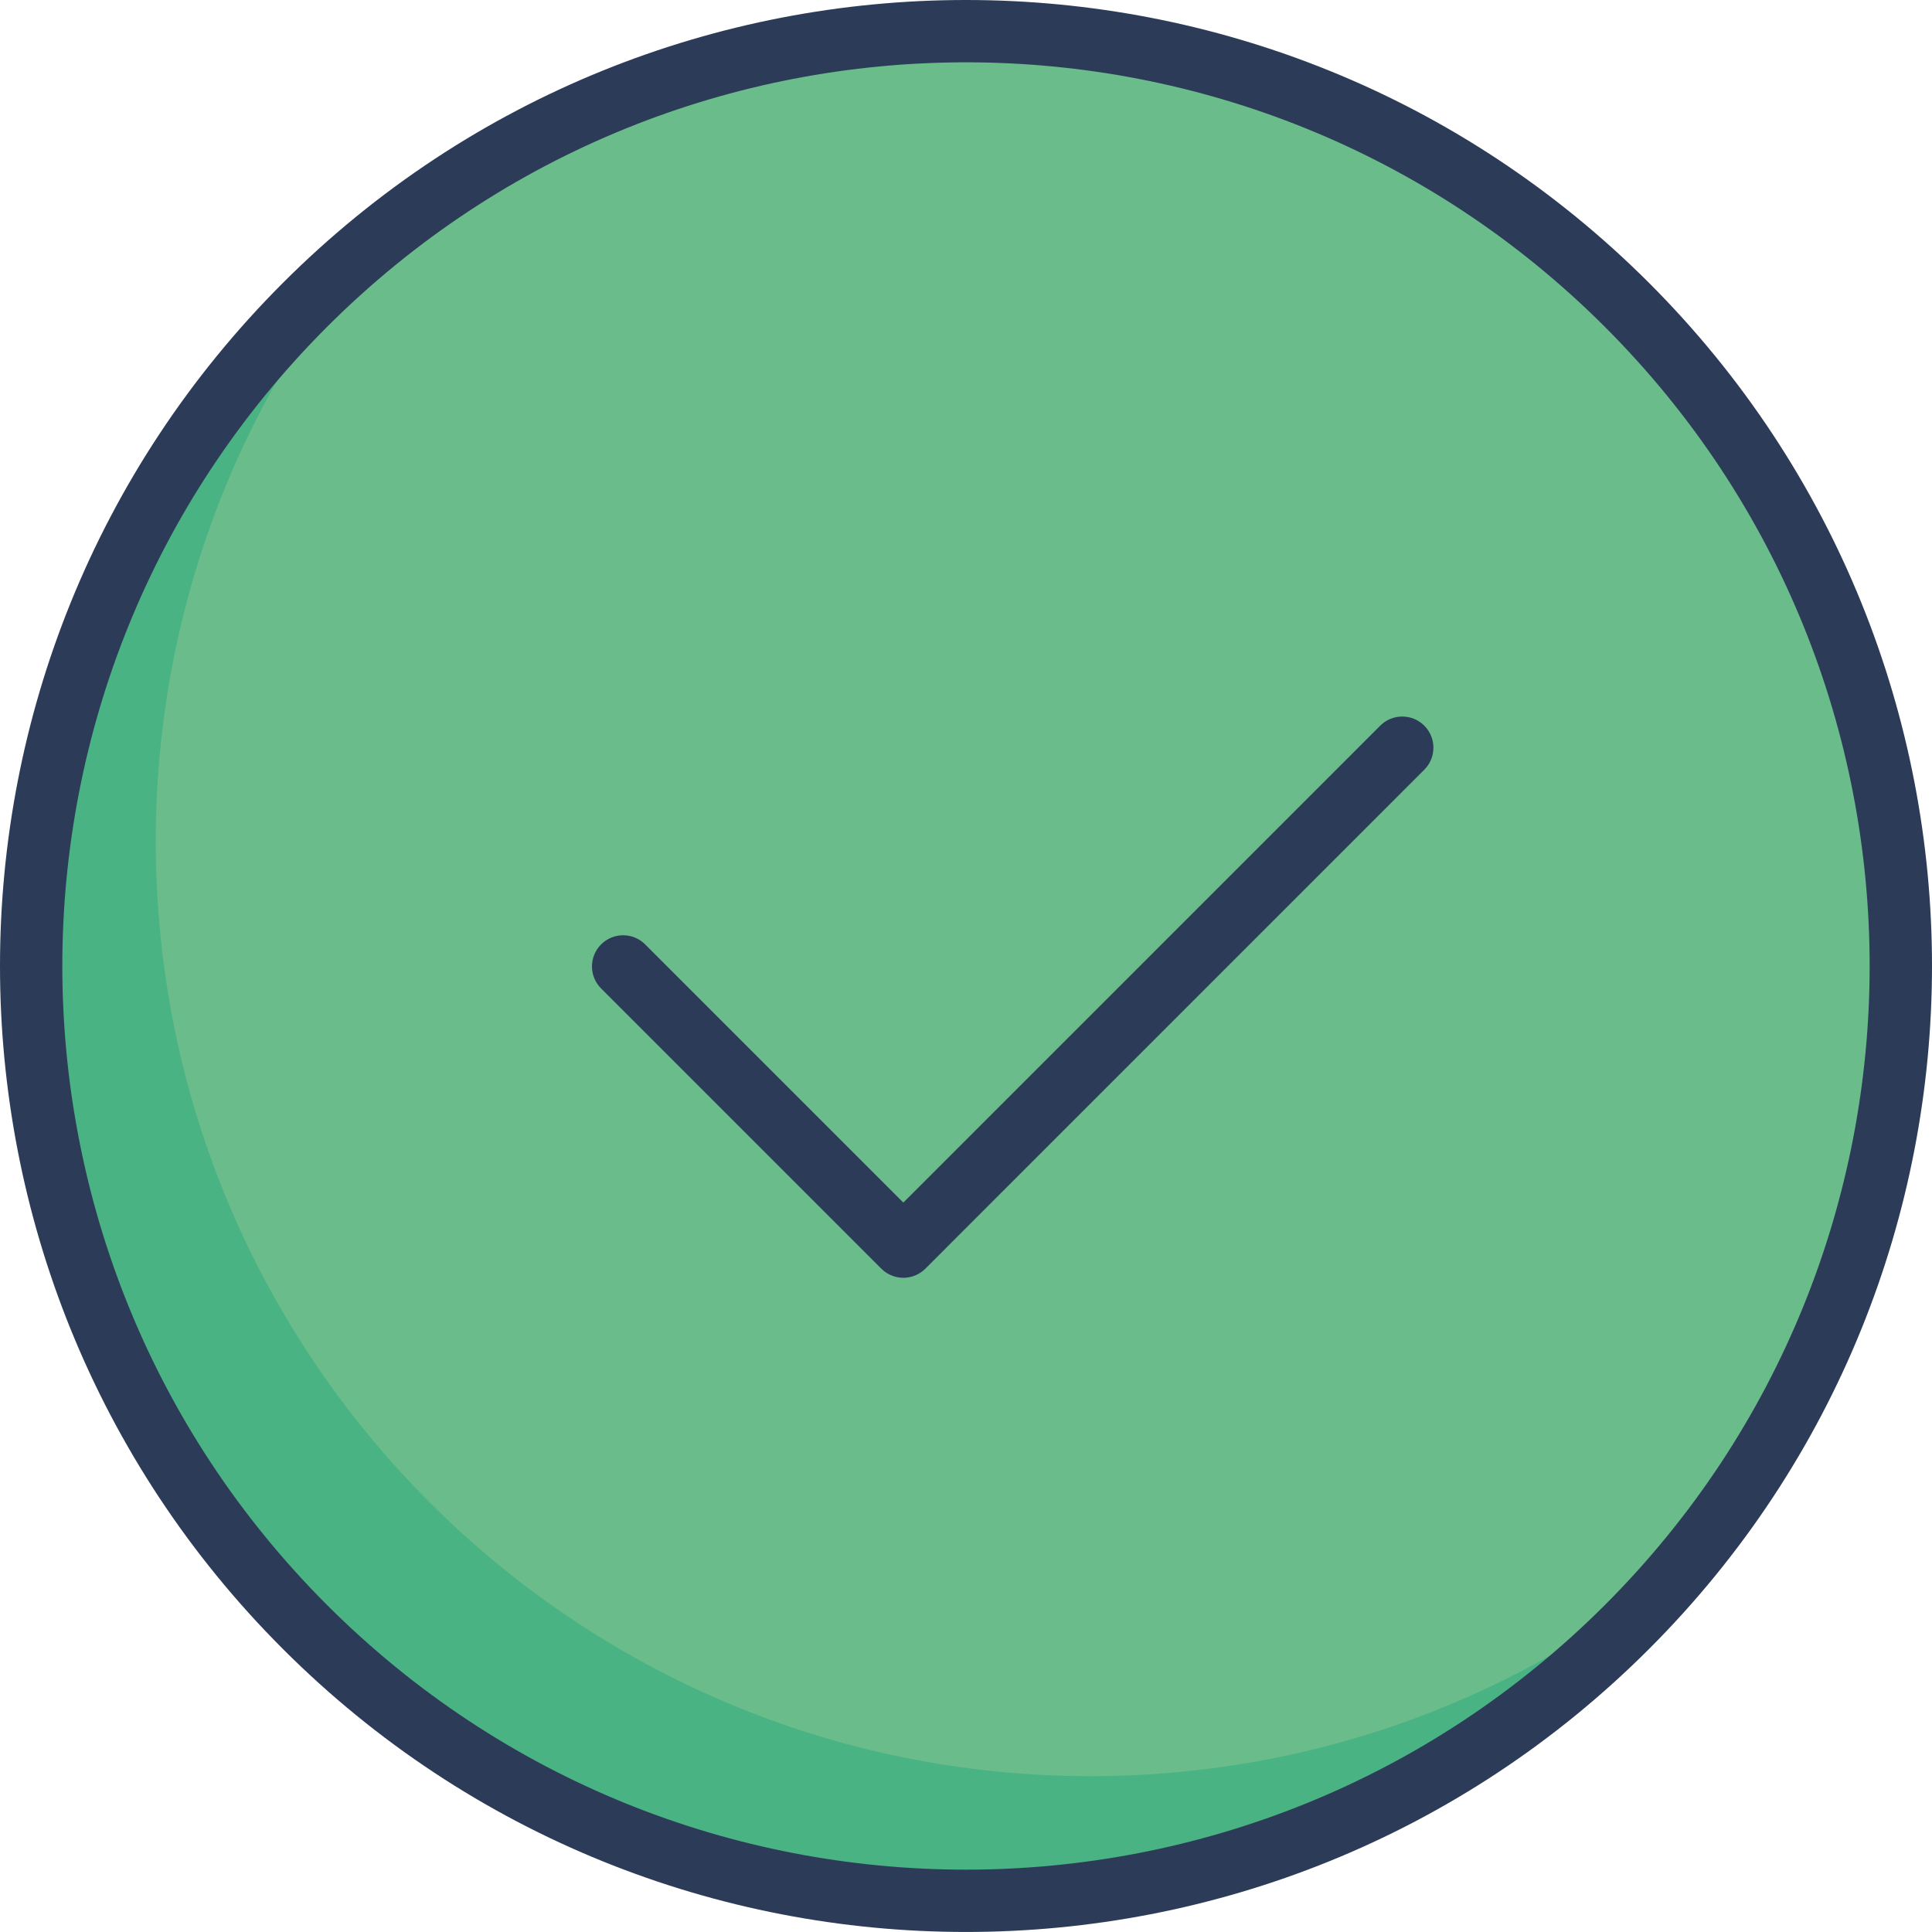 <?xml version="1.0" encoding="UTF-8"?>
<svg width="62px" height="62px" viewBox="0 0 62 62" version="1.1" xmlns="http://www.w3.org/2000/svg" xmlns:xlink="http://www.w3.org/1999/xlink">
    <!-- Generator: Sketch 50.2 (55047) - http://www.bohemiancoding.com/sketch -->
    <title>Group 11</title>
    <desc>Created with Sketch.</desc>
    <defs></defs>
    <g id="Page-1" stroke="none" stroke-width="1" fill="none" fill-rule="evenodd">
        <g id="Group-11">
            <path d="M61,30.999 C61,47.567 47.568,60.999 31,60.999 C14.431,60.999 1,47.567 1,30.999 C1,14.43 14.431,0.999 31,0.999 C47.568,0.999 61,14.43 61,30.999" id="Fill-26661" fill="#6BBC8B"></path>
            <path d="M31,60.999 C14.708,60.999 1.45,48.012 1.011,31.827 C1.007,31.675 1.004,31.525 1.002,31.373 C1,31.249 1,31.123 1,30.999 C1,30.965 1,30.93 1,30.896 C1,30.884 1,30.873 1,30.861 C1,30.837 1,30.815 1,30.792 C1,30.778 1.001,30.767 1.001,30.754 C1.001,30.732 1.001,30.71 1.001,30.688 C1.001,30.674 1.002,30.659 1.002,30.645 C1.002,30.625 1.002,30.605 1.002,30.585 C1.003,30.571 1.003,30.556 1.003,30.542 C1.003,30.522 1.004,30.5 1.004,30.48 C1.004,30.466 1.004,30.453 1.005,30.439 C1.005,30.416 1.006,30.393 1.006,30.371 C1.006,30.36 1.007,30.348 1.007,30.337 C1.007,30.312 1.008,30.288 1.009,30.262 C1.009,30.252 1.009,30.242 1.009,30.232 C1.011,30.163 1.013,30.094 1.015,30.024 C1.015,30.017 1.016,30.012 1.016,30.005 C1.017,29.977 1.018,29.95 1.019,29.922 C1.019,29.909 1.019,29.899 1.02,29.886 C1.021,29.864 1.021,29.843 1.022,29.822 C1.023,29.808 1.023,29.792 1.024,29.778 C1.025,29.757 1.026,29.737 1.027,29.717 C1.027,29.704 1.028,29.689 1.028,29.676 C1.029,29.655 1.03,29.635 1.031,29.613 C1.032,29.599 1.032,29.587 1.033,29.573 C1.034,29.552 1.035,29.529 1.036,29.507 C1.037,29.495 1.037,29.483 1.038,29.471 C1.039,29.445 1.041,29.418 1.042,29.392 C1.042,29.385 1.043,29.377 1.043,29.37 C1.047,29.3 1.051,29.23 1.055,29.16 C1.055,29.159 1.055,29.158 1.055,29.157 C1.057,29.124 1.059,29.09 1.061,29.058 C1.062,29.051 1.062,29.042 1.063,29.035 C1.065,29.008 1.066,28.981 1.068,28.954 C1.069,28.945 1.069,28.937 1.07,28.927 C1.072,28.901 1.074,28.875 1.075,28.849 C1.076,28.841 1.077,28.833 1.077,28.825 C1.079,28.798 1.081,28.772 1.083,28.746 C1.084,28.736 1.084,28.728 1.085,28.718 C1.087,28.692 1.089,28.664 1.091,28.638 C1.092,28.631 1.092,28.625 1.093,28.618 C1.095,28.588 1.098,28.556 1.1,28.526 C1.1,28.522 1.101,28.518 1.101,28.514 C1.11,28.409 1.119,28.303 1.129,28.199 C1.129,28.197 1.129,28.193 1.129,28.191 C1.132,28.16 1.135,28.129 1.138,28.098 C1.139,28.091 1.139,28.084 1.14,28.077 C1.143,28.049 1.145,28.022 1.148,27.994 C1.149,27.986 1.15,27.979 1.151,27.971 C1.153,27.945 1.156,27.918 1.159,27.892 C1.159,27.883 1.16,27.877 1.161,27.868 C1.164,27.838 1.167,27.809 1.17,27.779 C1.171,27.776 1.171,27.772 1.172,27.769 C1.194,27.558 1.219,27.348 1.246,27.139 C1.246,27.138 1.246,27.138 1.246,27.137 C2.238,19.413 6.169,12.609 11.881,7.88 C7.584,13.071 4.999,19.733 4.999,26.998 C4.999,43.567 18.431,56.999 34.999,56.999 C42.265,56.999 48.927,54.414 54.118,50.118 C49.432,55.778 42.709,59.689 35.071,60.725 C35.07,60.725 35.071,60.725 35.07,60.725 C35.036,60.73 35.002,60.734 34.968,60.739 C34.967,60.739 34.964,60.739 34.963,60.74 C34.931,60.744 34.898,60.748 34.867,60.752 C34.863,60.753 34.86,60.753 34.856,60.753 C34.822,60.758 34.789,60.762 34.755,60.766 C34.614,60.784 34.474,60.8 34.333,60.816 C34.332,60.816 34.331,60.816 34.33,60.816 C34.297,60.82 34.265,60.823 34.232,60.827 C34.226,60.828 34.222,60.828 34.216,60.829 C34.186,60.832 34.157,60.835 34.127,60.838 C34.122,60.839 34.118,60.839 34.112,60.84 C34.083,60.843 34.054,60.845 34.026,60.848 C34.019,60.849 34.011,60.85 34.004,60.85 C33.976,60.853 33.947,60.856 33.919,60.859 C33.913,60.859 33.908,60.86 33.902,60.86 C33.871,60.863 33.84,60.866 33.809,60.869 C33.805,60.87 33.803,60.87 33.799,60.87 C33.694,60.88 33.59,60.889 33.485,60.898 C33.479,60.898 33.475,60.898 33.469,60.899 C33.441,60.901 33.412,60.903 33.383,60.906 C33.375,60.906 33.366,60.907 33.358,60.908 C33.332,60.91 33.305,60.912 33.279,60.914 C33.27,60.914 33.26,60.915 33.251,60.916 C33.227,60.918 33.204,60.919 33.18,60.921 C33.168,60.922 33.156,60.923 33.144,60.924 C33.121,60.925 33.098,60.927 33.074,60.928 C33.064,60.929 33.054,60.93 33.043,60.931 C33.017,60.932 32.991,60.934 32.965,60.936 C32.957,60.936 32.949,60.937 32.941,60.937 C32.911,60.939 32.883,60.941 32.853,60.943 C32.847,60.943 32.843,60.943 32.837,60.944 C32.802,60.946 32.767,60.948 32.733,60.95 C32.73,60.95 32.725,60.95 32.722,60.95 C32.692,60.952 32.66,60.954 32.629,60.956 C32.621,60.956 32.614,60.956 32.606,60.957 C32.579,60.958 32.552,60.96 32.526,60.961 C32.515,60.961 32.504,60.962 32.493,60.962 C32.47,60.964 32.448,60.965 32.425,60.966 C32.412,60.966 32.399,60.967 32.385,60.968 C32.365,60.969 32.344,60.969 32.324,60.97 C32.309,60.971 32.295,60.972 32.28,60.972 C32.259,60.973 32.237,60.974 32.216,60.975 C32.204,60.975 32.193,60.976 32.181,60.976 C32.158,60.977 32.135,60.978 32.112,60.979 C32.1,60.979 32.087,60.98 32.075,60.98 C32.05,60.981 32.025,60.982 32.001,60.983 C31.992,60.983 31.982,60.983 31.973,60.984 C31.94,60.985 31.907,60.986 31.874,60.987 C31.867,60.987 31.859,60.987 31.852,60.987 C31.823,60.988 31.793,60.989 31.764,60.989 C31.756,60.99 31.748,60.99 31.74,60.99 C31.715,60.991 31.69,60.991 31.665,60.992 C31.65,60.992 31.638,60.992 31.623,60.993 C31.602,60.993 31.581,60.994 31.559,60.994 C31.545,60.994 31.533,60.994 31.519,60.995 C31.499,60.995 31.478,60.995 31.458,60.996 C31.443,60.996 31.428,60.996 31.413,60.996 C31.393,60.996 31.373,60.997 31.353,60.997 C31.338,60.997 31.324,60.997 31.309,60.997 C31.289,60.998 31.268,60.998 31.248,60.998 C31.234,60.998 31.221,60.998 31.207,60.998 C31.183,60.999 31.161,60.999 31.138,60.999 C31.126,60.999 31.115,60.999 31.103,60.999 C31.069,60.999 31.034,60.999 31,60.999" id="Fill-26663" fill="#4AB383"></path>
            <path d="M9.786,52.211 L9.079,52.918 C15.129,58.97 23.069,62 30.999,61.999 C38.929,62 46.869,58.97 52.919,52.918 C58.971,46.868 62.001,38.929 62,30.999 C62.001,23.069 58.971,15.129 52.919,9.078 C46.869,3.028 38.929,-0.001 30.999,2.47524896e-07 C23.069,-0.001 15.129,3.028 9.079,9.078 C3.028,15.129 -0.001,23.069 2.47524781e-07,30.999 C-0.001,38.929 3.028,46.868 9.079,52.918 L10.493,51.504 C4.829,45.839 2.001,38.424 2,30.999 C2.001,23.574 4.829,16.158 10.493,10.492 C16.158,4.829 23.574,2.001 30.999,2 C38.424,2.001 45.84,4.829 51.505,10.492 C57.17,16.158 59.998,23.574 59.999,30.999 C59.998,38.424 57.17,45.839 51.505,51.504 C45.84,57.169 38.424,59.998 30.999,59.999 C23.574,59.998 16.158,57.169 10.493,51.504 L9.786,52.211" id="Fill-26664" fill="#2C3C58"></path>
            <path d="M19.29,31.721 L28.282,40.713 C28.468,40.899 28.726,41.006 28.989,41.006 C29.253,41.006 29.51,40.899 29.696,40.713 L45.707,24.701 C46.098,24.311 46.098,23.678 45.707,23.287 C45.317,22.897 44.683,22.897 44.293,23.287 L28.989,38.592 L20.704,30.307 C20.314,29.916 19.68,29.916 19.29,30.307 C18.899,30.697 18.899,31.33 19.29,31.721" id="Fill-26665" fill="#2C3C58"></path>
        </g>
    </g>
</svg>